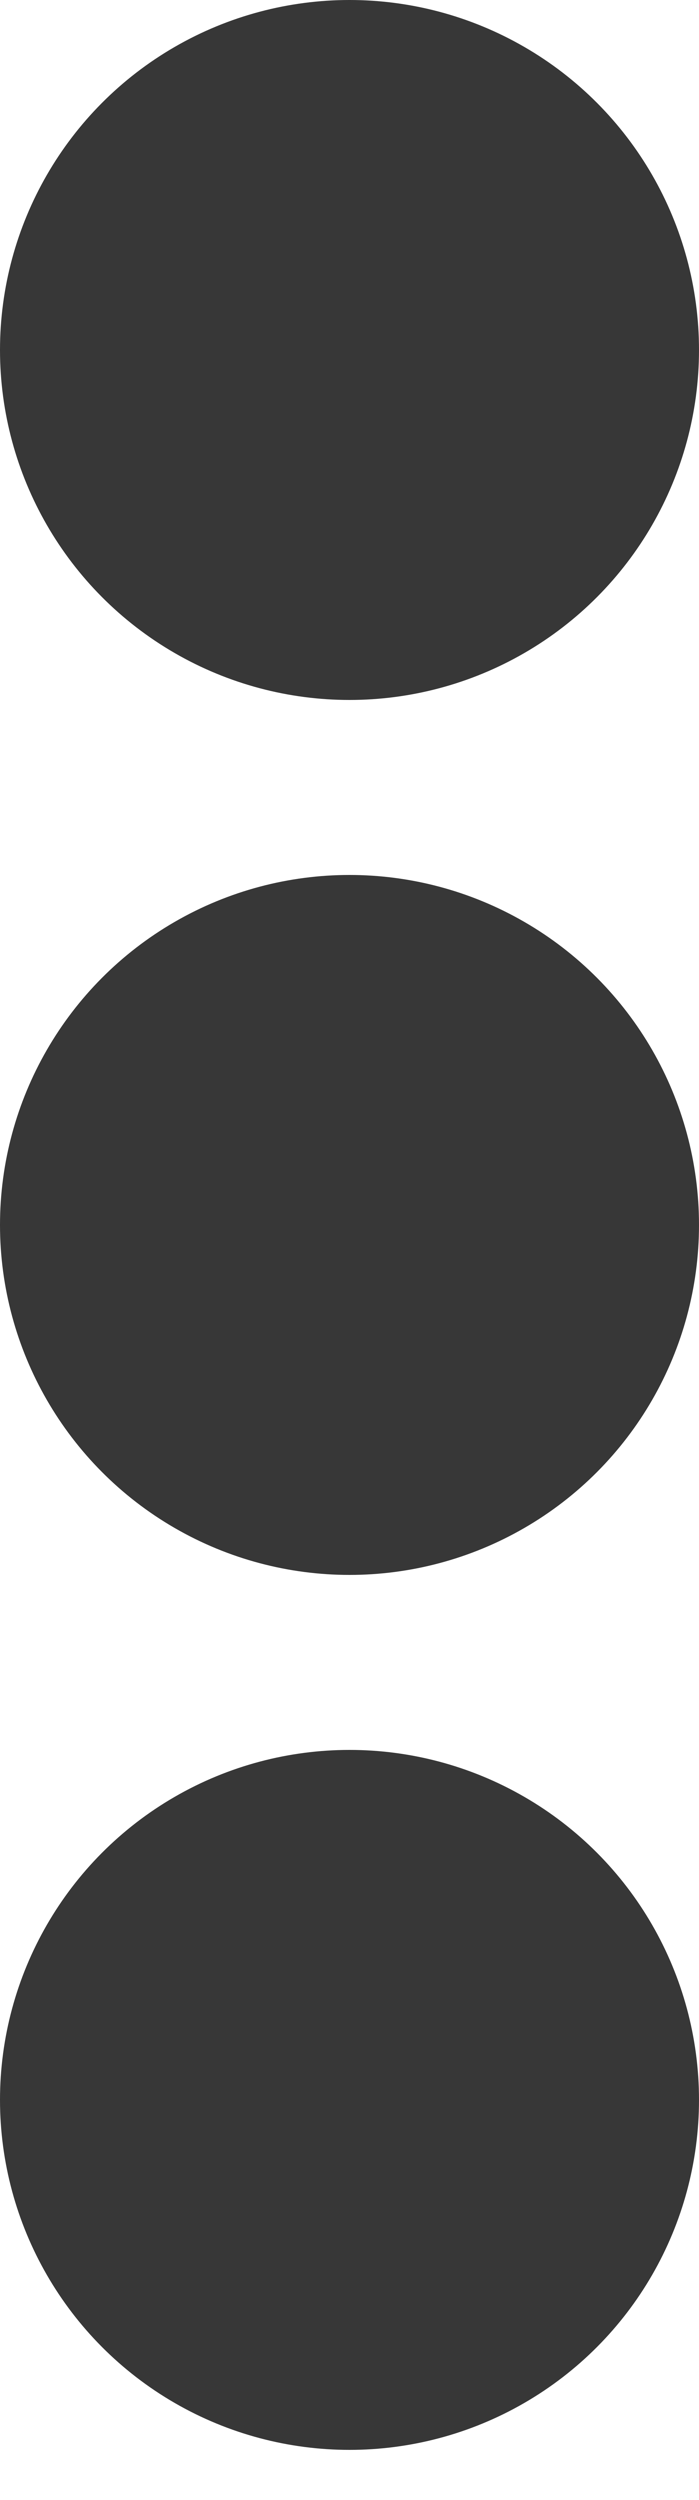 <svg width="7" height="25" viewBox="0 0 7 25" fill="none" xmlns="http://www.w3.org/2000/svg">
<circle cx="3.5" cy="3.5" r="3.5" fill="#373737"/>
<circle cx="3.5" cy="21" r="3.5" fill="#373737"/>
<circle cx="3.5" cy="12.25" r="3.5" fill="#373737"/>
</svg>
